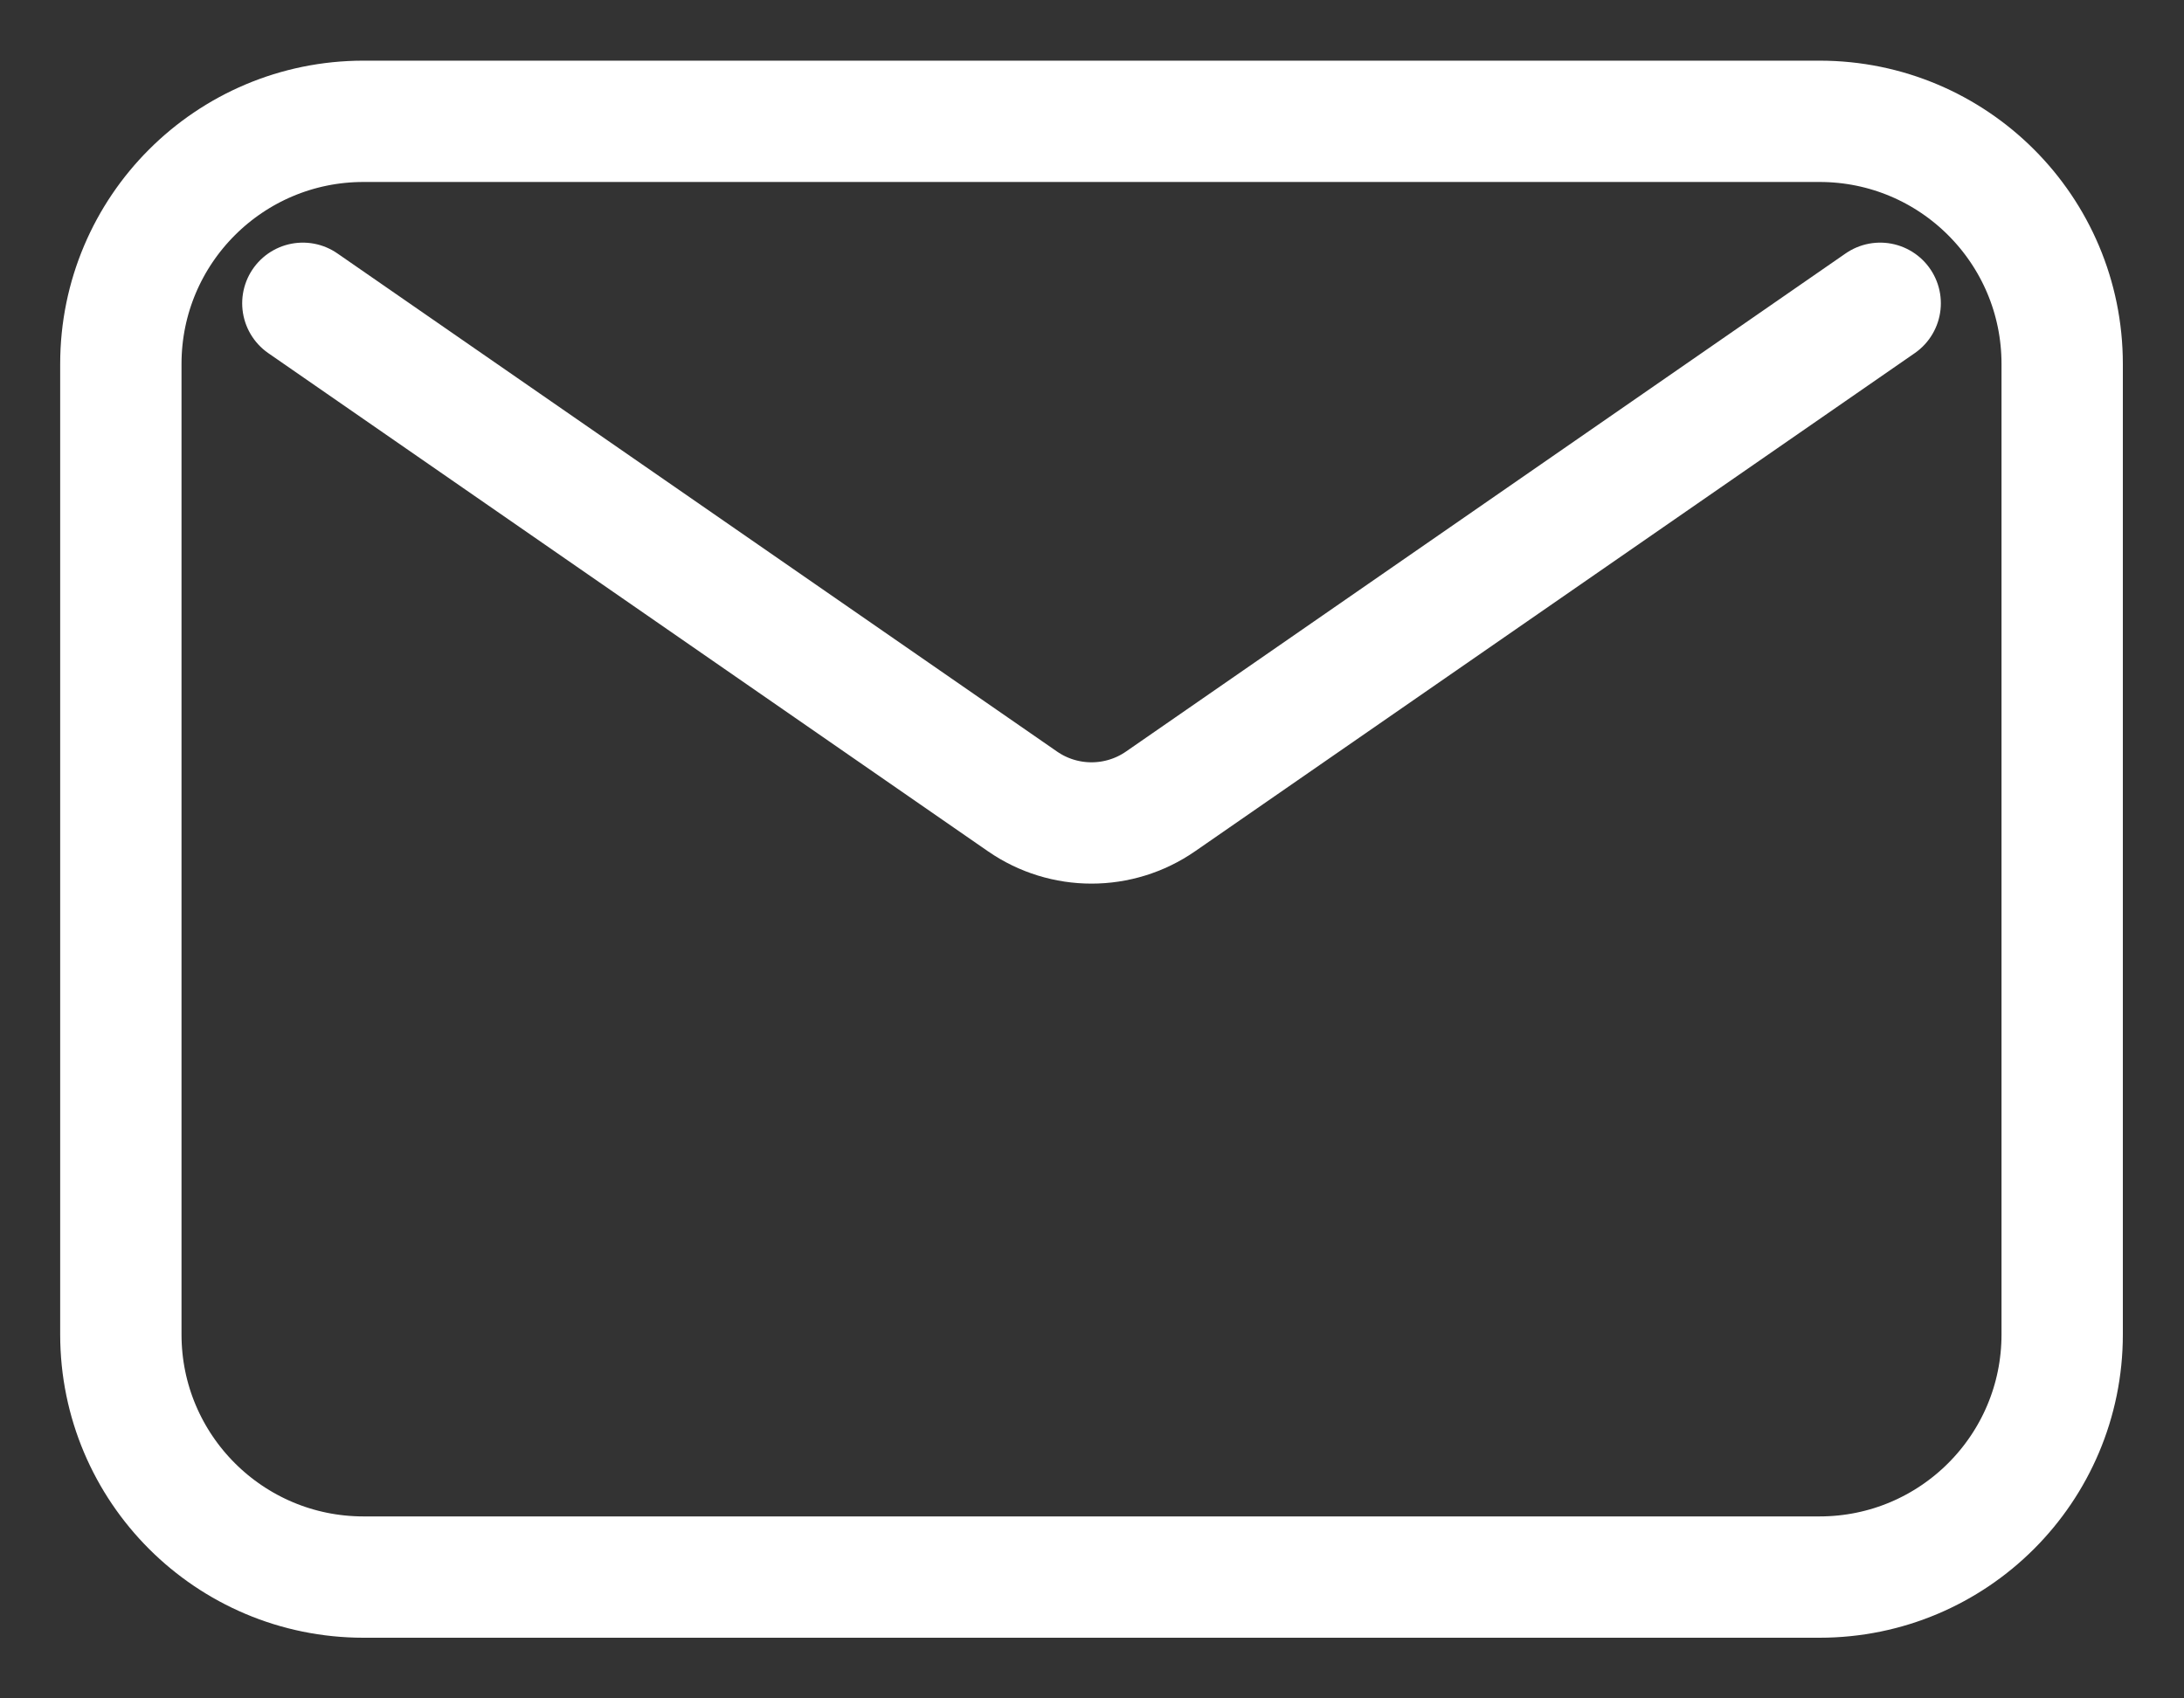 <svg width="18" height="14" viewBox="0 0 18 14" fill="none" xmlns="http://www.w3.org/2000/svg">
<rect x="0" y="0" width="18" height="14" fill="#333333" stroke="none"/>
<path d="M2.496 2.5L8.427 6.606C8.769 6.843 9.223 6.843 9.565 6.606L15.496 2.5M2.996 13H14.996C16.101 13 16.996 12.105 16.996 11V3C16.996 1.895 16.101 1 14.996 1H2.996C1.892 1 0.996 1.895 0.996 3V11C0.996 12.105 1.892 13 2.996 13Z" stroke="white" stroke-linecap="round" stroke-linejoin="round"/>
</svg>

